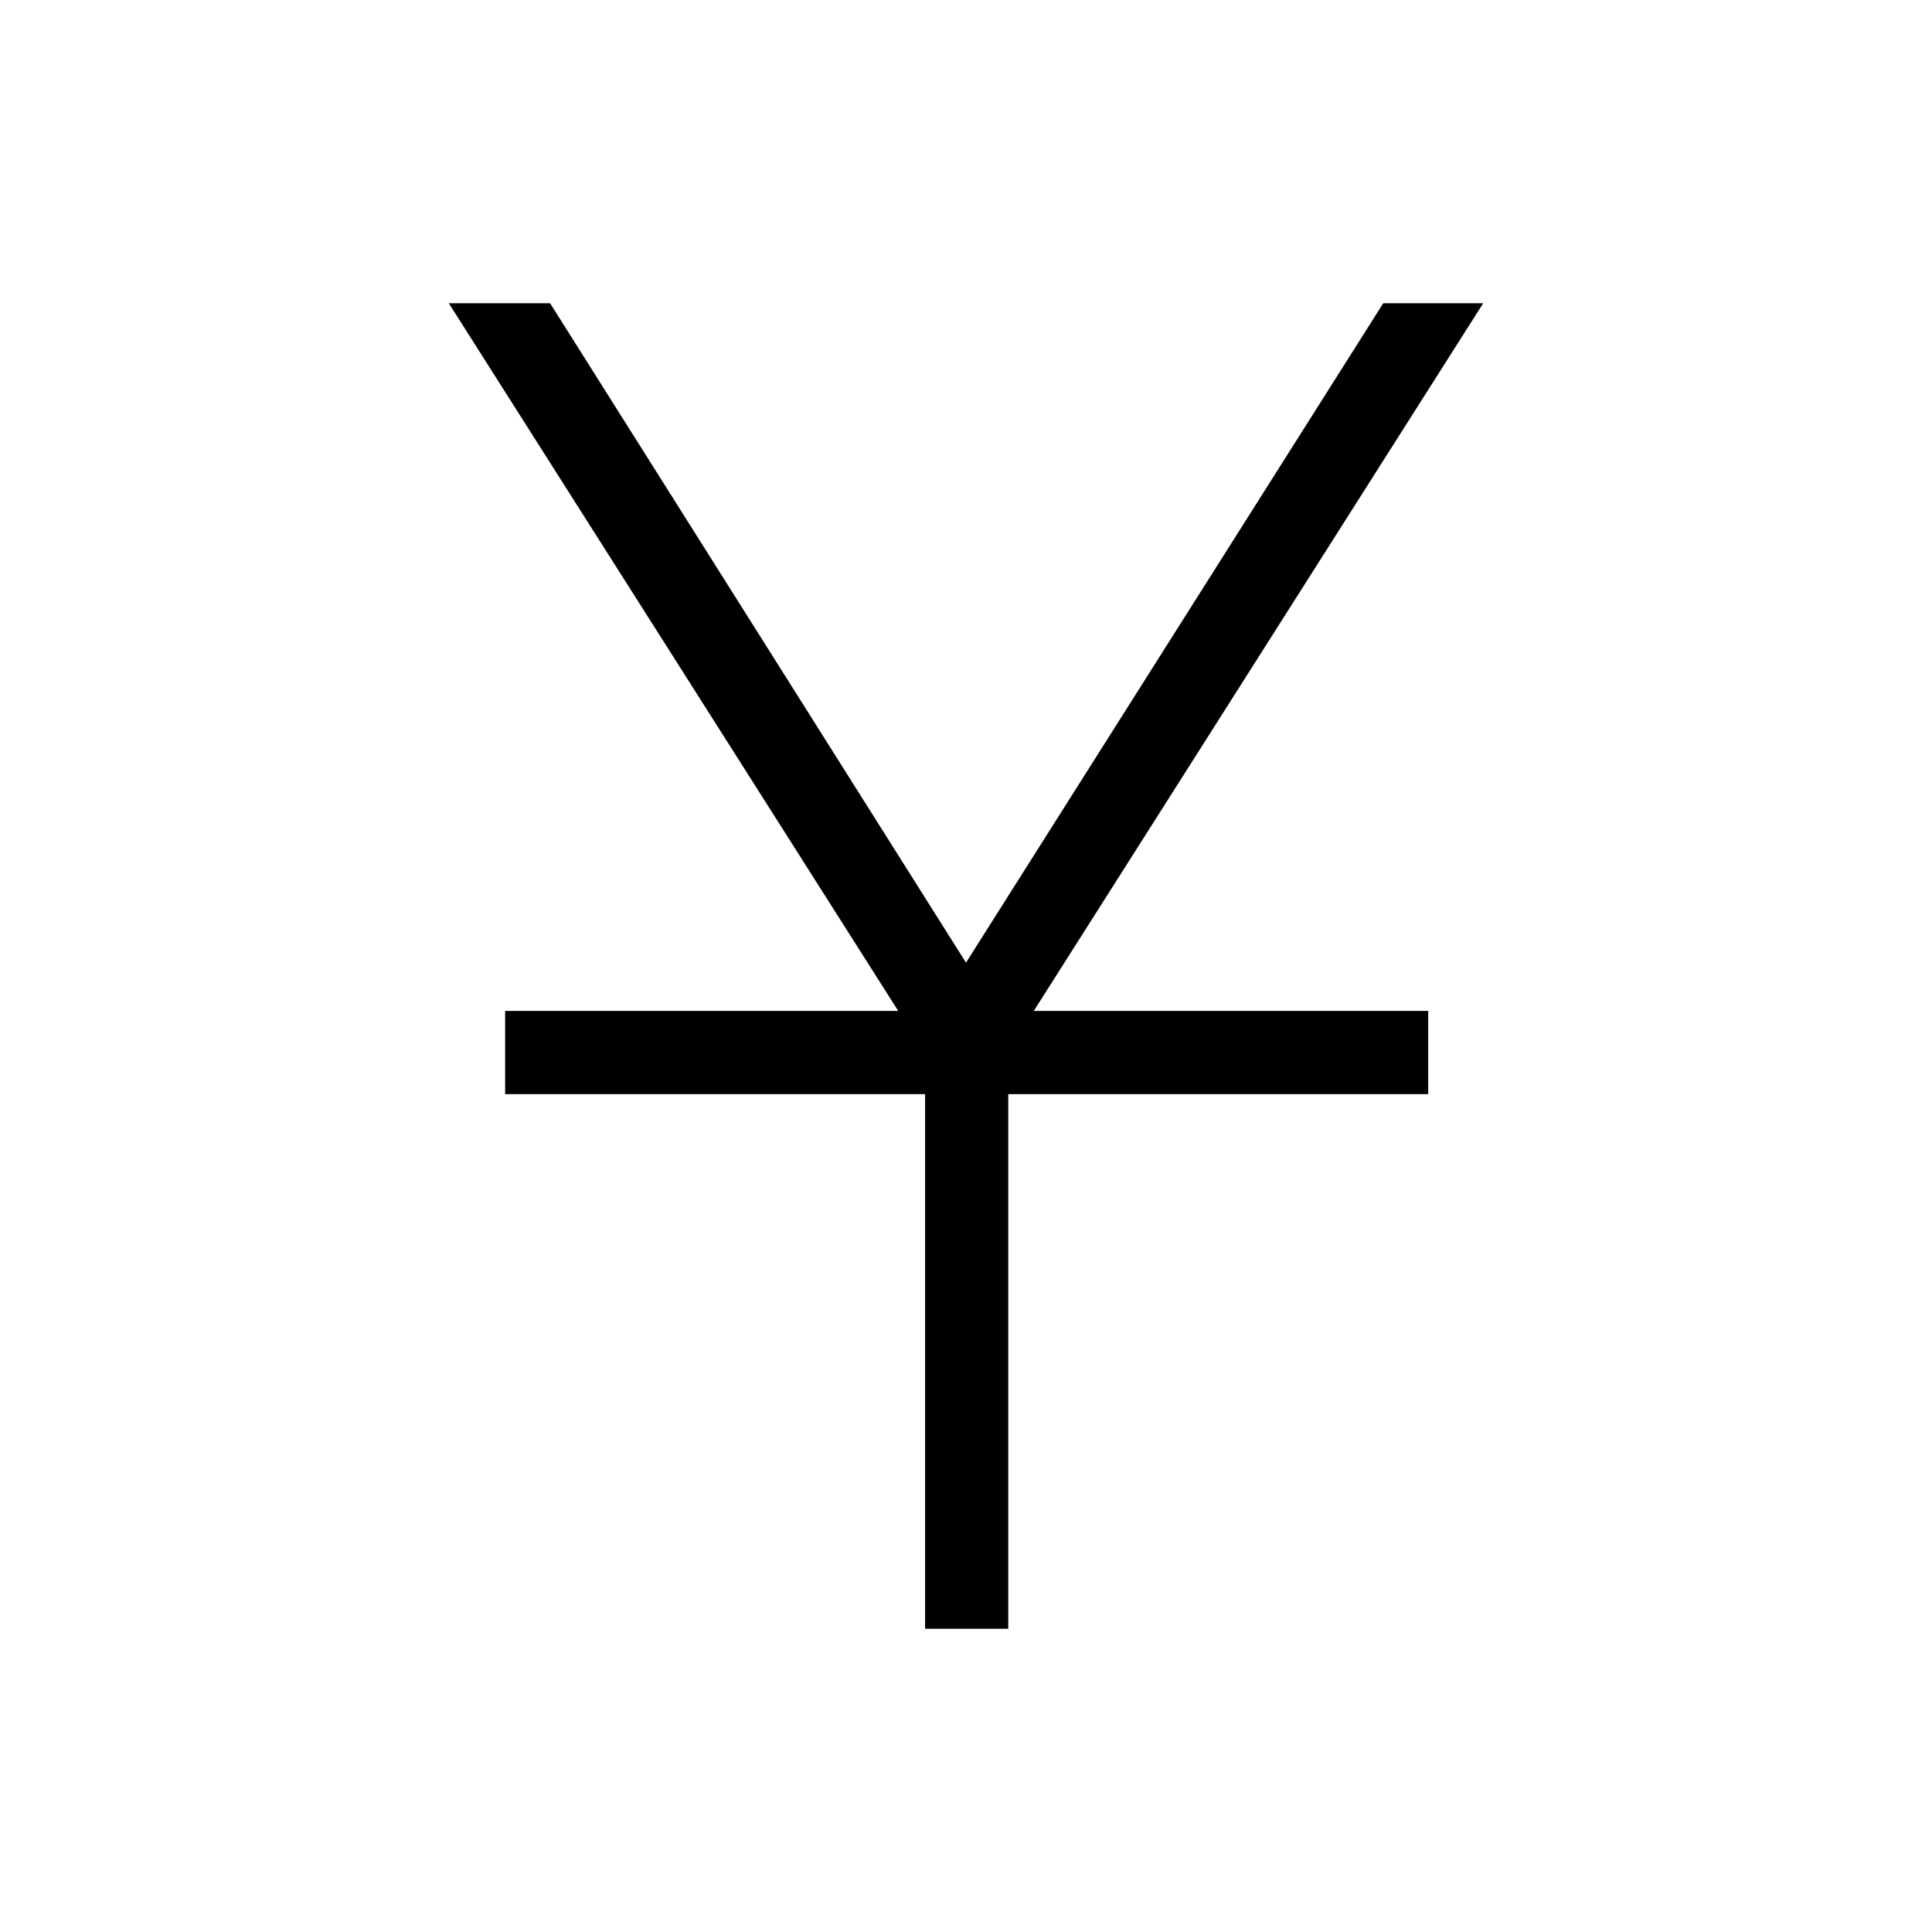<svg xmlns="http://www.w3.org/2000/svg" height="40" viewBox="0 -960 960 960" width="40"><path d="M459.67-150.67v-265.66H251v-41.34h195.33L223-809.33h50.33L480-481.67l207.33-327.66H737L513.67-457.67h196v41.34H501v265.66h-41.33Z"/></svg>